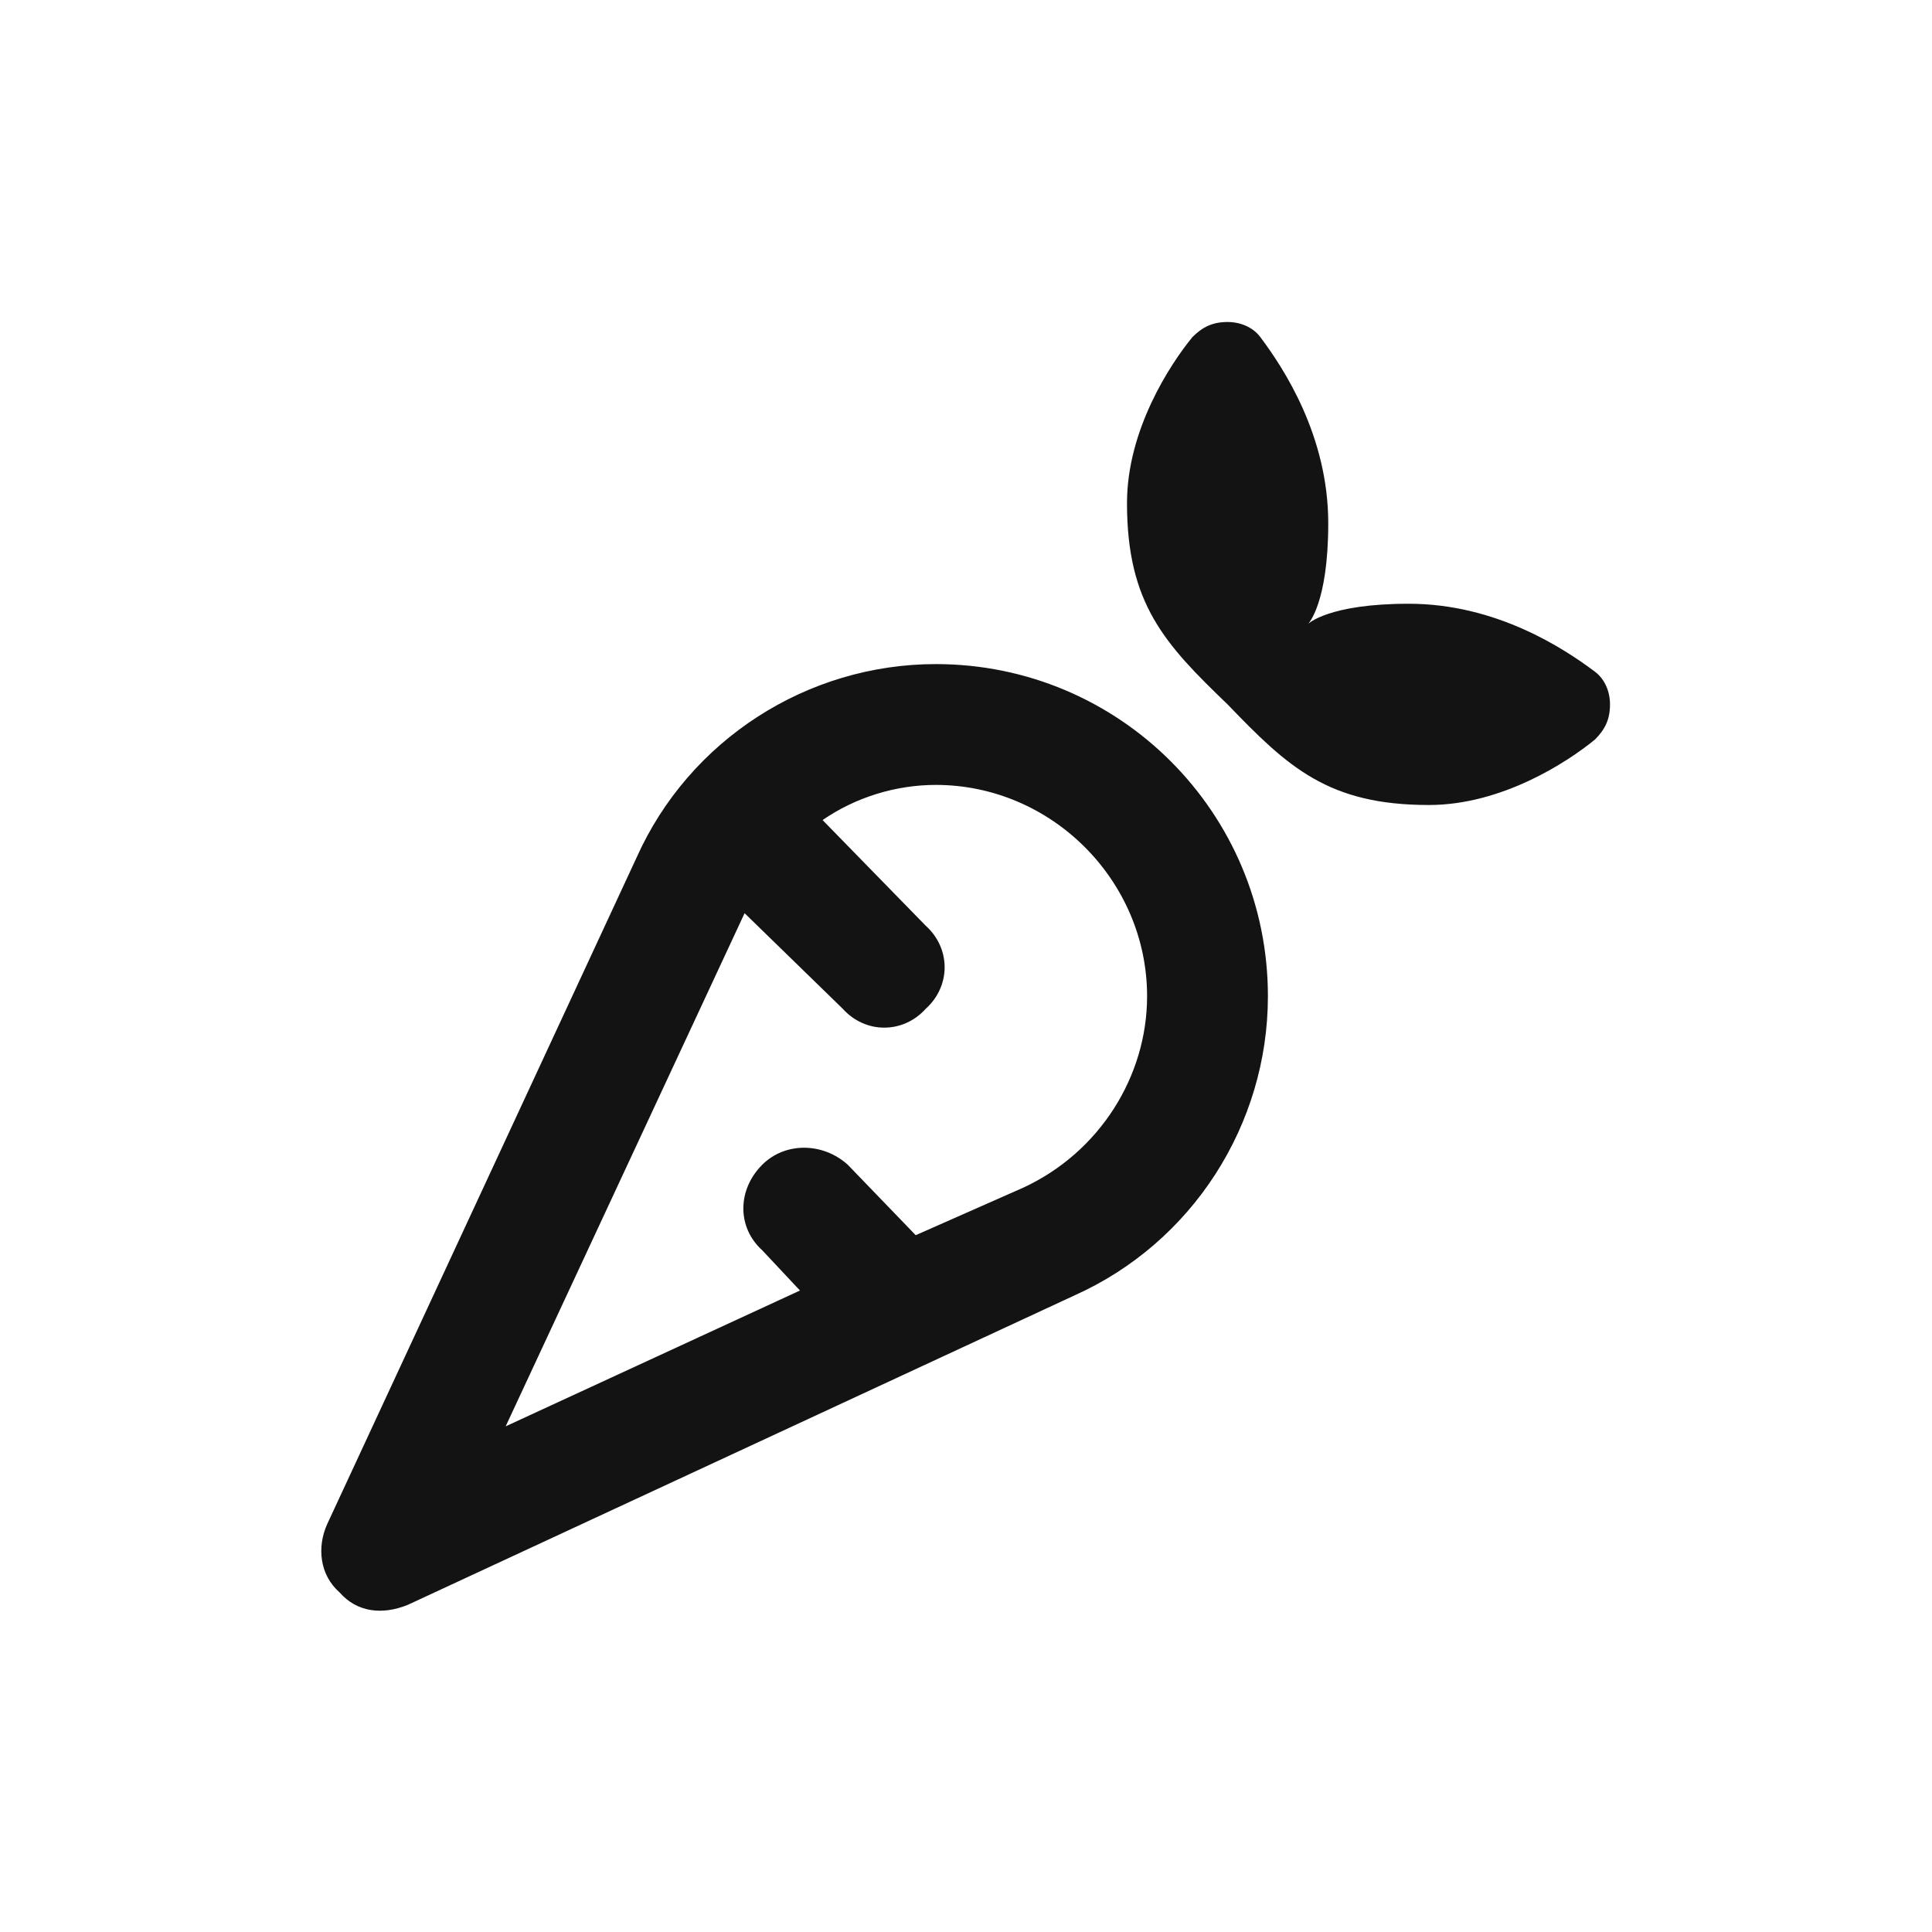 <svg width="30" height="30" viewBox="0 0 30 30" fill="none" xmlns="http://www.w3.org/2000/svg">
<path d="M17.5 7.812C17.5 6.68 18.164 5.664 18.516 5.234C18.672 5.078 18.828 5 19.062 5C19.258 5 19.453 5.078 19.57 5.234C19.922 5.703 20.625 6.758 20.625 8.125C20.625 9.375 20.312 9.688 20.312 9.688C20.312 9.688 20.625 9.375 21.875 9.375C23.242 9.375 24.297 10.078 24.766 10.43C24.922 10.547 25 10.742 25 10.938C25 11.172 24.922 11.328 24.766 11.484C24.336 11.836 23.32 12.5 22.188 12.5C20.625 12.5 20 11.914 19.062 10.938C18.086 10 17.5 9.375 17.5 7.812ZM12.773 12.734L14.375 14.375C14.766 14.727 14.766 15.312 14.375 15.664C14.023 16.055 13.438 16.055 13.086 15.664L11.562 14.18L7.852 22.148L12.422 20.039L11.836 19.414C11.445 19.062 11.445 18.477 11.836 18.086C12.188 17.734 12.773 17.734 13.164 18.086L14.219 19.18L15.898 18.438C17.07 17.891 17.812 16.719 17.812 15.469C17.812 13.672 16.328 12.188 14.531 12.188C13.906 12.188 13.281 12.383 12.773 12.734ZM6.328 24.922C5.938 25.078 5.547 25.039 5.273 24.727C4.961 24.453 4.922 24.023 5.078 23.672L9.883 13.32C10.703 11.484 12.539 10.312 14.531 10.312C17.383 10.312 19.688 12.617 19.688 15.469C19.688 17.461 18.516 19.297 16.68 20.117L6.328 24.922Z" fill="#131313"/>
</svg>
